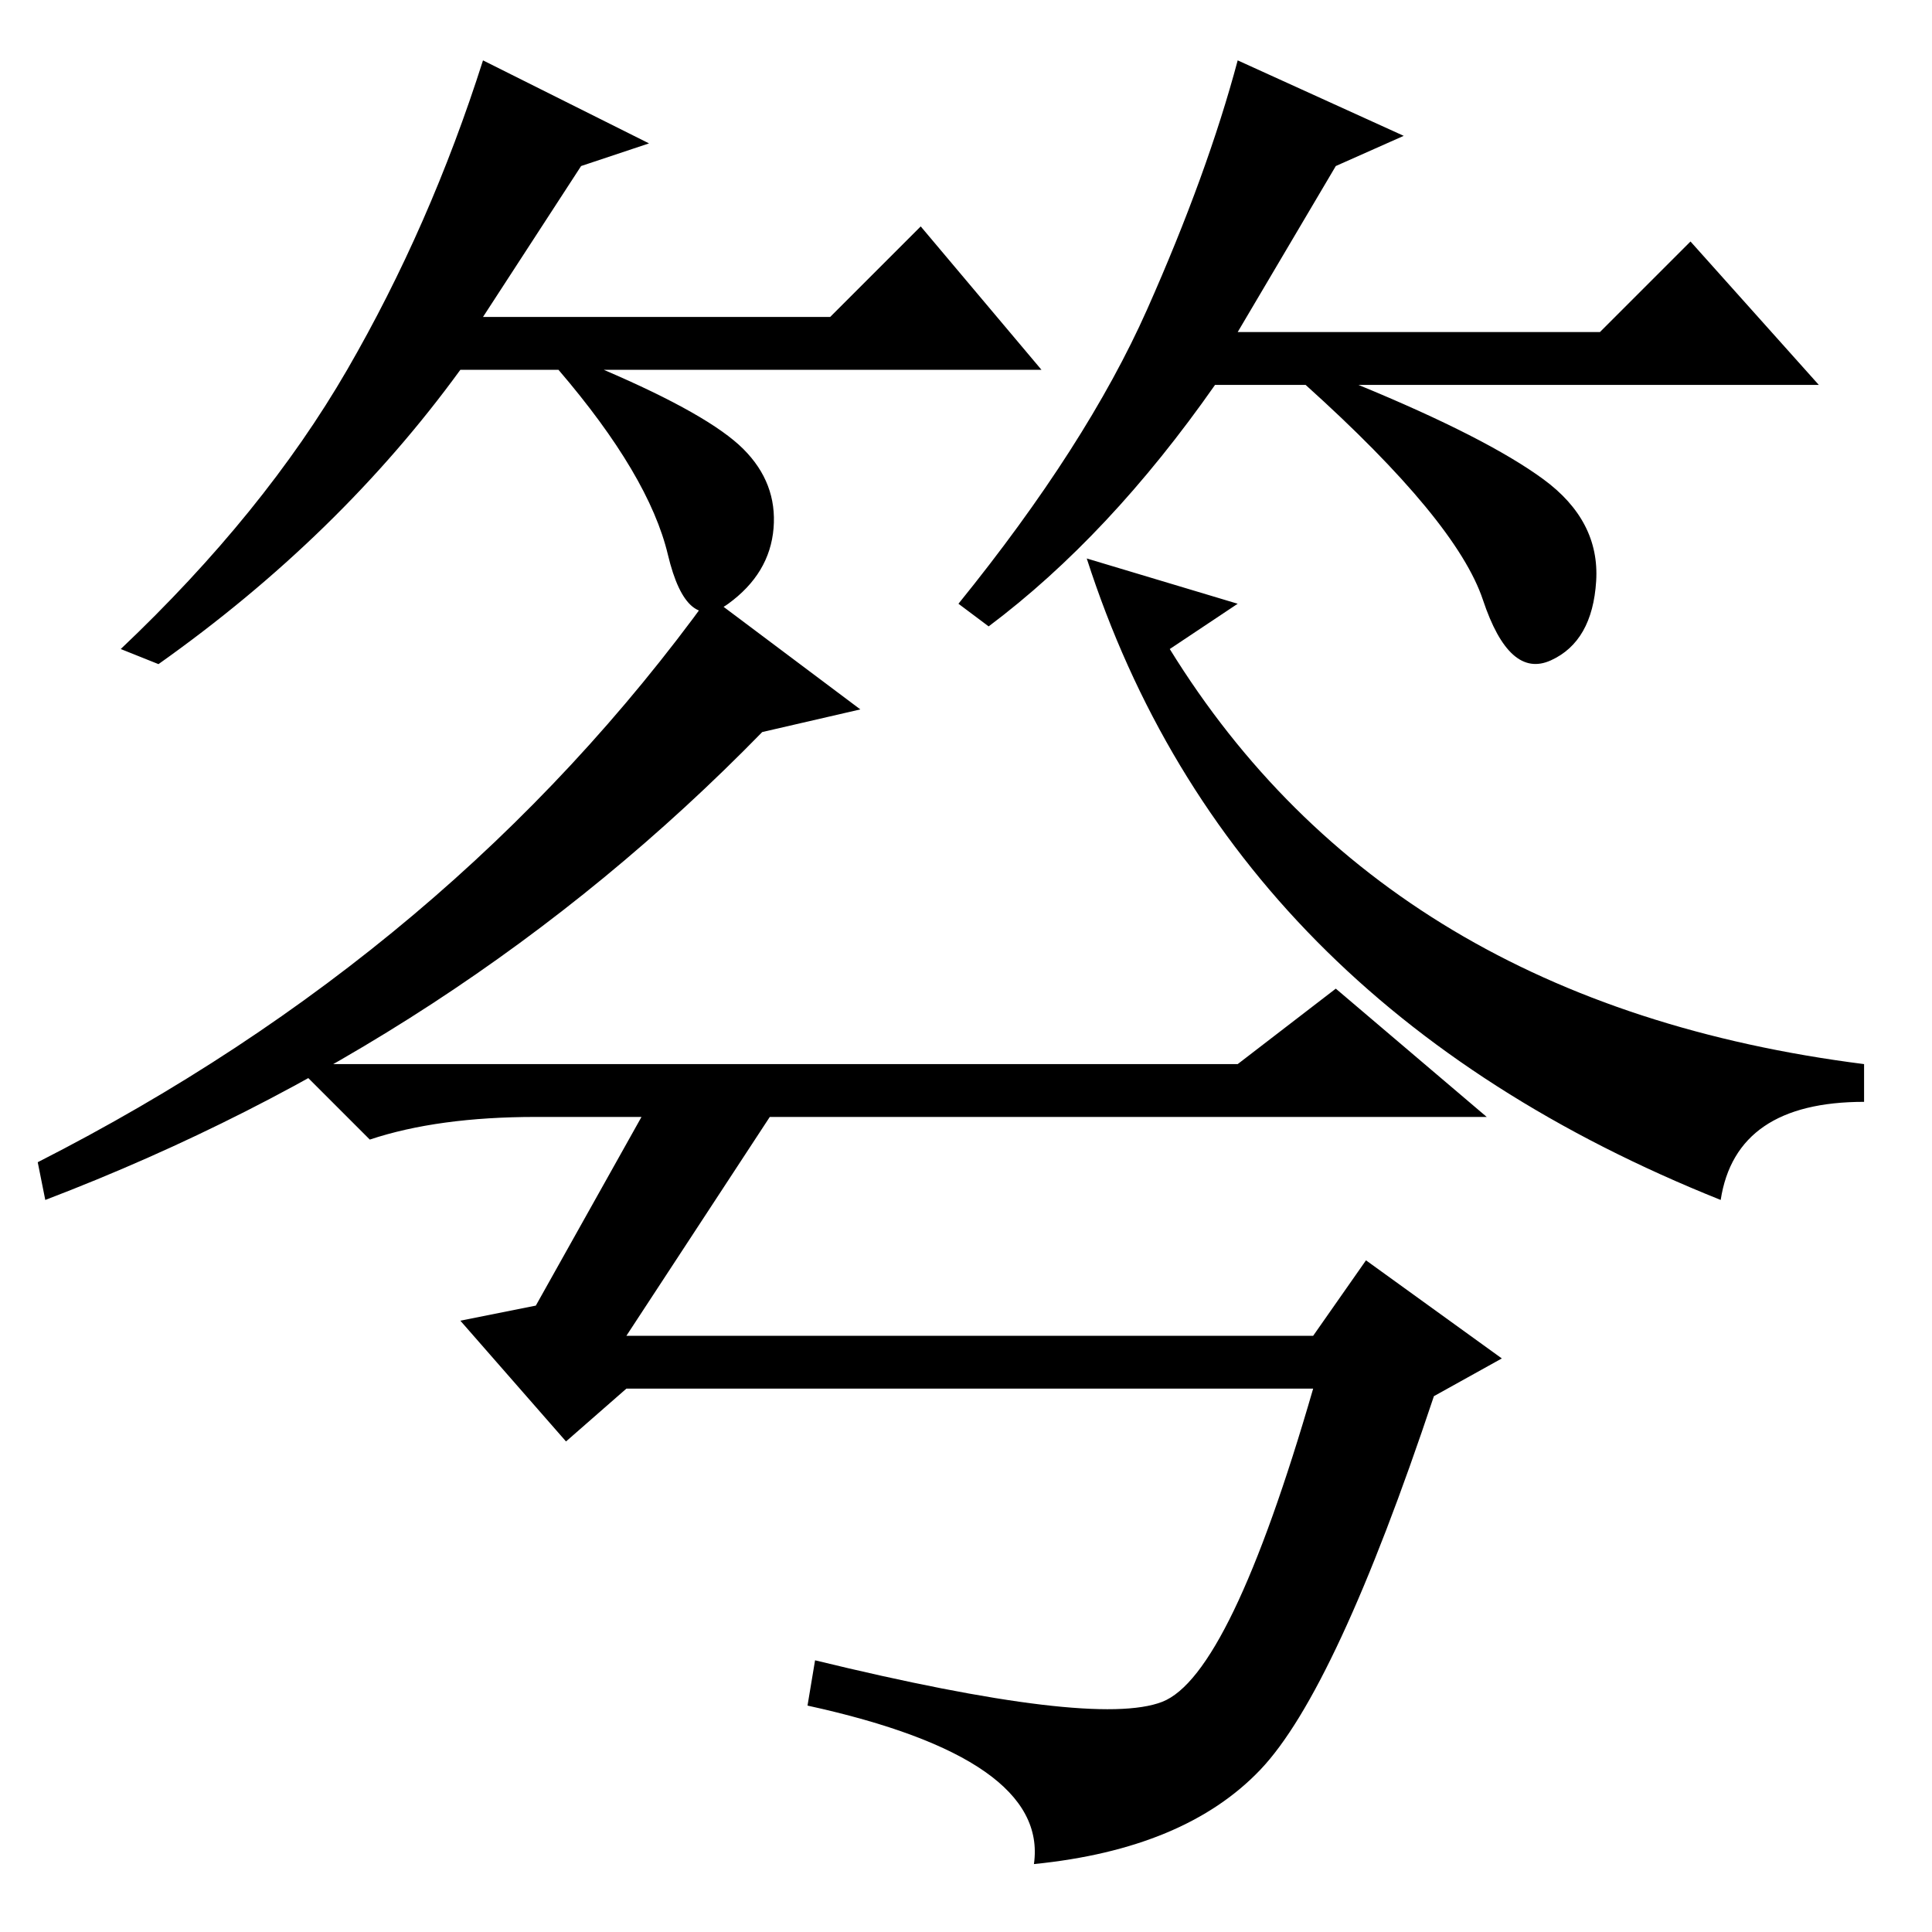 <?xml version="1.0" standalone="no"?>
<!DOCTYPE svg PUBLIC "-//W3C//DTD SVG 1.1//EN" "http://www.w3.org/Graphics/SVG/1.1/DTD/svg11.dtd" >
<svg xmlns="http://www.w3.org/2000/svg" xmlns:xlink="http://www.w3.org/1999/xlink" version="1.1" viewBox="0 -36 256 256">
  <g transform="matrix(1 0 0 -1 0 220)">
   <path fill="currentColor"
d="M94 177l20 -15l-13 -3q-40 -41 -95 -62l-1 5q55 28 89 75zM144 182l20 -6l-9 -6q29 -47 92 -55v-5q-17 0 -19 -13q-65 26 -84 85zM167 21.5q-10 -10.5 -30 -12.5q2 14 -30 21l1 6q37 -9 46 -5.5t20 41.5h-91l-8 -7l-14 16l10 2l14 25h-14q-13 0 -22 -3l-10 10h125l13 10
l20 -17h-95l-19 -29h91l7 10l18 -13l-9 -5q-13 -39 -23 -49.5zM77 234l-13 -20h46l12 12l16 -19h-58q14 -6 18.5 -10.5t4 -10.5t-6 -10t-8 6.5t-14.5 24.5h-13q-16 -22 -40 -39l-5 2q19 18 30 37t18 41l22 -11zM177 234l-13 -22h48l12 12l17 -19h-61q17 -7 24.5 -12.5
t7 -13.5t-6 -10.5t-9 8t-23.5 28.5h-12q-14 -20 -30 -32l-4 3q17 21 25 39t12 33l22 -10z" />
  </g>

</svg>
